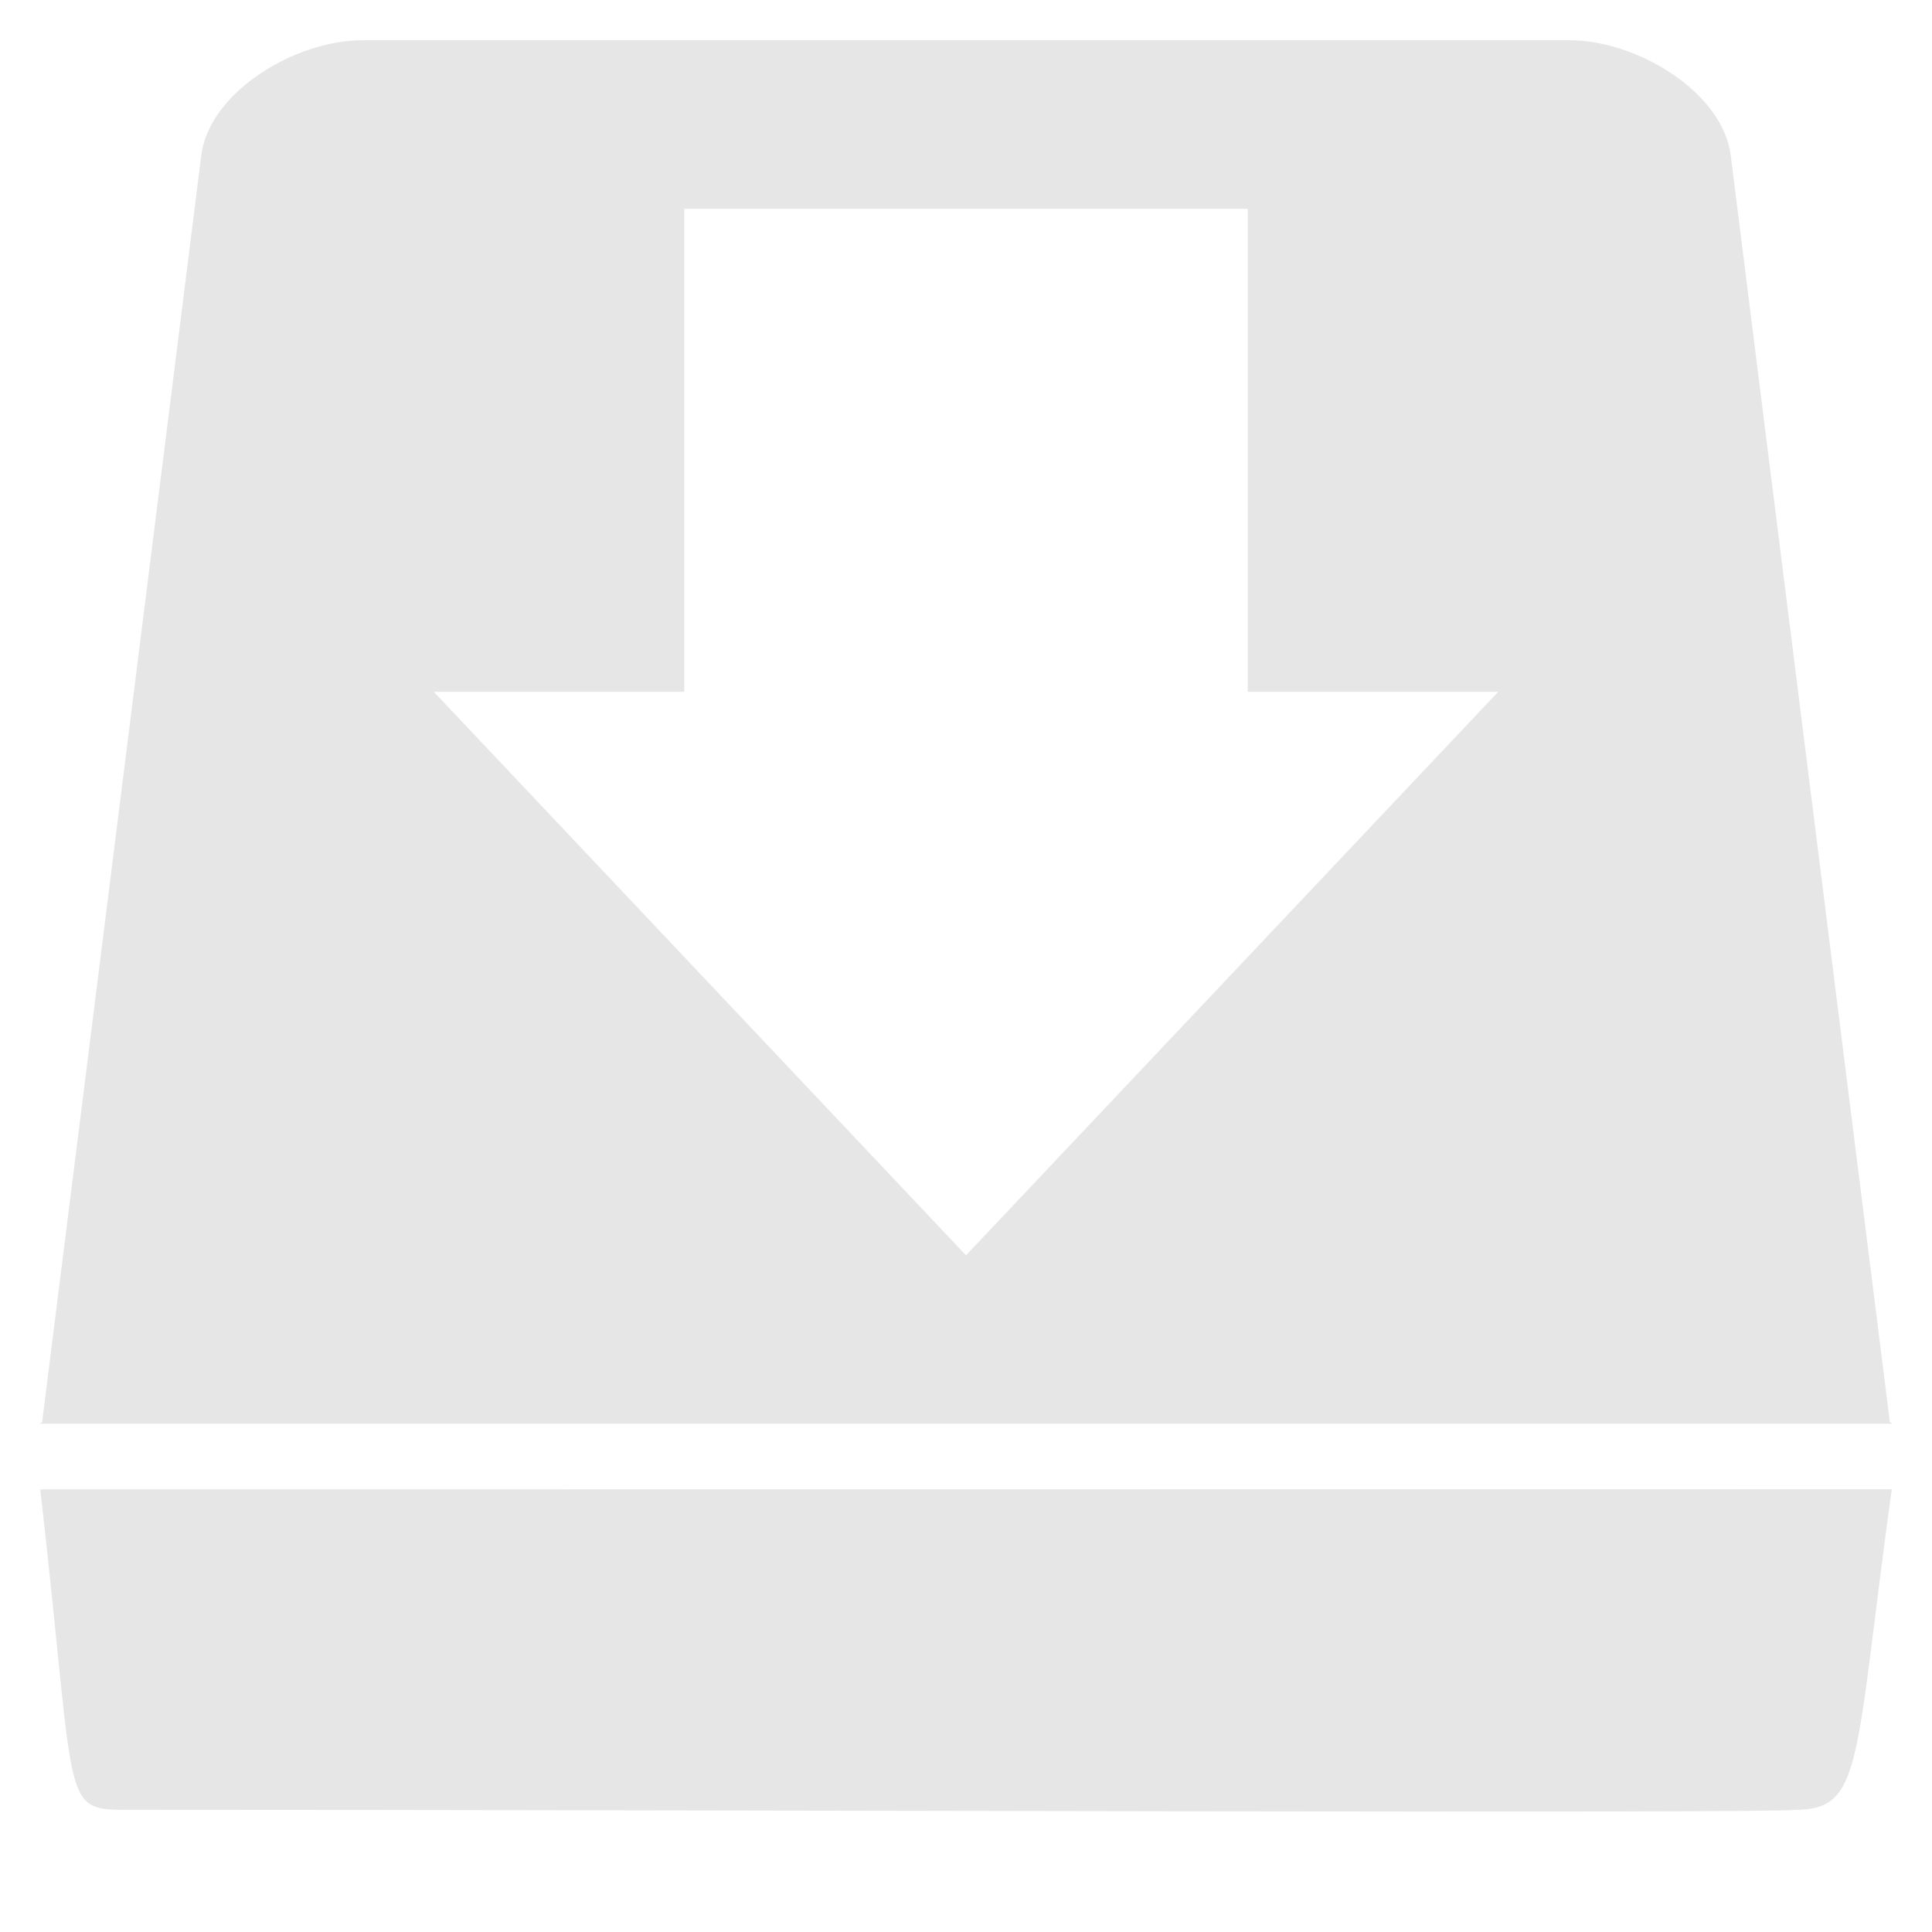 <?xml version="1.0" encoding="UTF-8" standalone="no"?>
<!-- Created with Inkscape (http://www.inkscape.org/) -->

<svg
   xmlns:dc="http://purl.org/dc/elements/1.1/"
   xmlns:cc="http://creativecommons.org/ns#"
   xmlns:rdf="http://www.w3.org/1999/02/22-rdf-syntax-ns#"
   xmlns:svg="http://www.w3.org/2000/svg"
   xmlns="http://www.w3.org/2000/svg"
   xmlns:xlink="http://www.w3.org/1999/xlink"
   xmlns:sodipodi="http://sodipodi.sourceforge.net/DTD/sodipodi-0.dtd"
   xmlns:inkscape="http://www.inkscape.org/namespaces/inkscape"
   id="svg2704"
   width="24"
   height="24"
   version="1.0"
   sodipodi:docname="document-save.svg"
   inkscape:version="0.92.3 (2405546, 2018-03-11)">
  <sodipodi:namedview
     pagecolor="#ffffff"
     bordercolor="#666666"
     borderopacity="1"
     objecttolerance="10"
     gridtolerance="10"
     guidetolerance="10"
     inkscape:pageopacity="0"
     inkscape:pageshadow="2"
     inkscape:window-width="1366"
     inkscape:window-height="719"
     id="namedview78"
     showgrid="false"
     inkscape:zoom="9.8333333"
     inkscape:cx="-1.1694915"
     inkscape:cy="2.9237288"
     inkscape:window-x="0"
     inkscape:window-y="25"
     inkscape:window-maximized="1"
     inkscape:current-layer="svg2704" />
  <defs
     id="defs2706">
    <linearGradient
       id="linearGradient2883"
       x1="302.86"
       x2="302.86"
       y1="366.65"
       y2="609.51"
       gradientTransform="matrix(0.038,0,0,0.011,-1.65,17.381)"
       gradientUnits="userSpaceOnUse">
      <stop
         id="stop5050"
         style="stop-opacity:0"
         offset="0" />
      <stop
         id="stop5056"
         offset=".5" />
      <stop
         id="stop5052"
         style="stop-opacity:0"
         offset="1" />
    </linearGradient>
    <radialGradient
       id="radialGradient2880"
       cx="605.71"
       cy="486.65"
       r="117.14"
       gradientTransform="matrix(0.022,0,0,0.011,7.741,17.381)"
       gradientUnits="userSpaceOnUse"
       xlink:href="#linearGradient5060" />
    <linearGradient
       id="linearGradient5060">
      <stop
         id="stop5062"
         offset="0" />
      <stop
         id="stop5064"
         style="stop-opacity:0"
         offset="1" />
    </linearGradient>
    <radialGradient
       id="radialGradient2877"
       cx="605.71"
       cy="486.65"
       r="117.14"
       gradientTransform="matrix(-0.022,0,0,0.011,16.259,17.381)"
       gradientUnits="userSpaceOnUse"
       xlink:href="#linearGradient5060" />
    <linearGradient
       id="linearGradient2872"
       x1="53.991"
       x2="53.991"
       y1="87.896"
       y2="104.28"
       gradientTransform="matrix(0.19,0,0,0.249,-39.909,-3.485)"
       gradientUnits="userSpaceOnUse">
      <stop
         id="stop2223-6"
         style="stop-color:#7a7a7a"
         offset="0" />
      <stop
         id="stop2219-1"
         style="stop-color:#474747"
         offset="1" />
    </linearGradient>
    <linearGradient
       id="linearGradient8490"
       x1="7.062"
       x2="24.688"
       y1="35.281"
       y2="35.281"
       gradientTransform="matrix(0.738,0,0,0.539,-22.209,1.472)"
       gradientUnits="userSpaceOnUse">
      <stop
         id="stop6311"
         offset="0" />
      <stop
         id="stop6313"
         style="stop-color:#bbb;stop-opacity:0"
         offset="1" />
    </linearGradient>
    <linearGradient
       id="linearGradient8487"
       x1="12.277"
       x2="12.222"
       y1="37.206"
       y2="33.759"
       gradientTransform="matrix(0.738,0,0,0.539,-2.796,2.187)"
       gradientUnits="userSpaceOnUse">
      <stop
         id="stop4238-4"
         style="stop-color:#eee"
         offset="0" />
      <stop
         id="stop4240-3"
         style="stop-color:#eee;stop-opacity:0"
         offset="1" />
    </linearGradient>
    <linearGradient
       id="linearGradient2869"
       x1="9.599"
       x2="4.459"
       y1="13.499"
       y2="8.35"
       gradientTransform="matrix(0.989,0,0,1.47,-39.871,-10.339)"
       gradientUnits="userSpaceOnUse">
      <stop
         id="stop3486-2"
         style="stop-color:#969696"
         offset="0" />
      <stop
         id="stop3488-0"
         style="stop-color:#b4b4b4"
         offset="1" />
    </linearGradient>
    <radialGradient
       id="radialGradient4072"
       cx="7.22"
       cy="4.233"
       r="12"
       gradientTransform="matrix(1.519,0.004,-0.003,1.237,-43.737,0.068)"
       gradientUnits="userSpaceOnUse">
      <stop
         id="stop7064-4"
         style="stop-color:#e6e6e6"
         offset="0" />
      <stop
         id="stop7060-2"
         style="stop-color:#c8c8c8"
         offset="1" />
    </radialGradient>
    <radialGradient
       id="radialGradient3248"
       cx="24"
       cy="42"
       r="21"
       gradientTransform="matrix(0.524,0,1.4569e-8,0.214,-20.571,11.5)"
       gradientUnits="userSpaceOnUse">
      <stop
         id="stop6312-6"
         style="stop-color:#fff"
         offset="0" />
      <stop
         id="stop6314-6"
         style="stop-color:#fff;stop-opacity:0"
         offset="1" />
    </radialGradient>
    <radialGradient
       id="radialGradient8471"
       cx="141.75"
       cy="206.43"
       r="78.728"
       gradientTransform="matrix(0.186,-0.003,0.001,0.181,-15.013,-20.636)"
       gradientUnits="userSpaceOnUse"
       xlink:href="#linearGradient4035" />
    <radialGradient
       id="radialGradient8464"
       cx="142.62"
       cy="191.85"
       r="78.728"
       gradientTransform="matrix(0.092,0,0,-0.087,-1.556,24.366)"
       gradientUnits="userSpaceOnUse">
      <stop
         id="stop7611-3"
         style="stop-color:#fff"
         offset="0" />
      <stop
         id="stop7677-2"
         style="stop-color:#e7e7e7"
         offset=".47" />
      <stop
         id="stop7613-4"
         style="stop-color:#8c8c8c"
         offset=".672" />
      <stop
         id="stop7617-3"
         style="stop-color:#ddd"
         offset=".835" />
      <stop
         id="stop7615-6"
         style="stop-color:#a8a8a8"
         offset="1" />
    </radialGradient>
    <linearGradient
       id="linearGradient4035">
      <stop
         id="stop4037"
         style="stop-color:#f5f5f5"
         offset="0" />
      <stop
         id="stop4039"
         style="stop-color:#e7e7e7"
         offset=".47" />
      <stop
         id="stop4041"
         style="stop-color:#8c8c8c"
         offset=".693" />
      <stop
         id="stop4043"
         style="stop-color:#ddd"
         offset=".835" />
      <stop
         id="stop4045"
         style="stop-color:#a8a8a8"
         offset="1" />
    </linearGradient>
    <radialGradient
       id="radialGradient8475"
       cx="127.32"
       cy="143.83"
       r="78.728"
       gradientTransform="matrix(0.1,-0.023,0.008,0.06,-5.274,-0.911)"
       gradientUnits="userSpaceOnUse"
       xlink:href="#linearGradient4035" />
    <radialGradient
       id="radialGradient8498"
       cx="113.07"
       cy="97.588"
       r="2.563"
       fx="113.67"
       fy="98"
       gradientTransform="matrix(2.496,0,0,2.496,-223.98,-53.226)"
       gradientUnits="userSpaceOnUse"
       xlink:href="#radialGradient4241" />
    <radialGradient
       id="radialGradient4241"
       cx="113.07"
       cy="97.588"
       r="2.563"
       fx="113.67"
       fy="98"
       gradientUnits="userSpaceOnUse">
      <stop
         id="stop4243"
         style="stop-color:#eee"
         offset="0" />
      <stop
         id="stop4245"
         style="stop-color:#cecece"
         offset=".16" />
      <stop
         id="stop4247"
         style="stop-color:#888"
         offset=".468" />
      <stop
         id="stop4249"
         style="stop-color:#555"
         offset="1" />
    </radialGradient>
    <linearGradient
       id="linearGradient2831"
       x1="8.527"
       x2="57.411"
       y1="33.332"
       y2="33.332"
       gradientTransform="matrix(0,0.391,-0.387,0,22.223,-1.724)"
       gradientUnits="userSpaceOnUse">
      <stop
         id="stop4224"
         style="stop-color:#fff"
         offset="0" />
      <stop
         id="stop4226"
         style="stop-color:#fff;stop-opacity:0"
         offset="1" />
    </linearGradient>
    <linearGradient
       id="linearGradient2834"
       x1="28.671"
       x2="1.31"
       y1="23.891"
       y2="23.891"
       gradientTransform="matrix(0,-0.337,-0.335,0,-19.986,15.582)"
       gradientUnits="userSpaceOnUse">
      <stop
         id="stop2266"
         style="stop-color:#d7e866"
         offset="0" />
      <stop
         id="stop2268"
         style="stop-color:#8cab2a"
         offset="1" />
    </linearGradient>
  </defs>
  <path
     style="fill:#e6e6e6;stroke:none;stroke-linejoin:round"
     d="M 4.5 0.5 C 3.667 0.5 2.599 1.142 2.5 1.932 L 0.523 17.67 C 0.508 17.67 0.5 17.674 0.5 17.686 L 23.5 17.686 C 23.5 17.674 23.491 17.67 23.477 17.67 L 21.5 1.932 C 21.401 1.142 20.333 0.5 19.5 0.5 L 4.5 0.5 z M 8.5 2.594 L 15.5 2.594 L 15.5 8.594 L 18.611 8.594 L 12 15.594 L 5.389 8.594 L 8.5 8.594 L 8.5 2.594 z M 23.5 18.5 L 0.5 18.502 C 0.964 22.546 0.733 22.482 1.65 22.482 C 8.967 22.482 21.974 22.531 22.305 22.482 C 23.149 22.482 23.034 21.88 23.5 18.5 z "
     id="rect2992" />
</svg>
